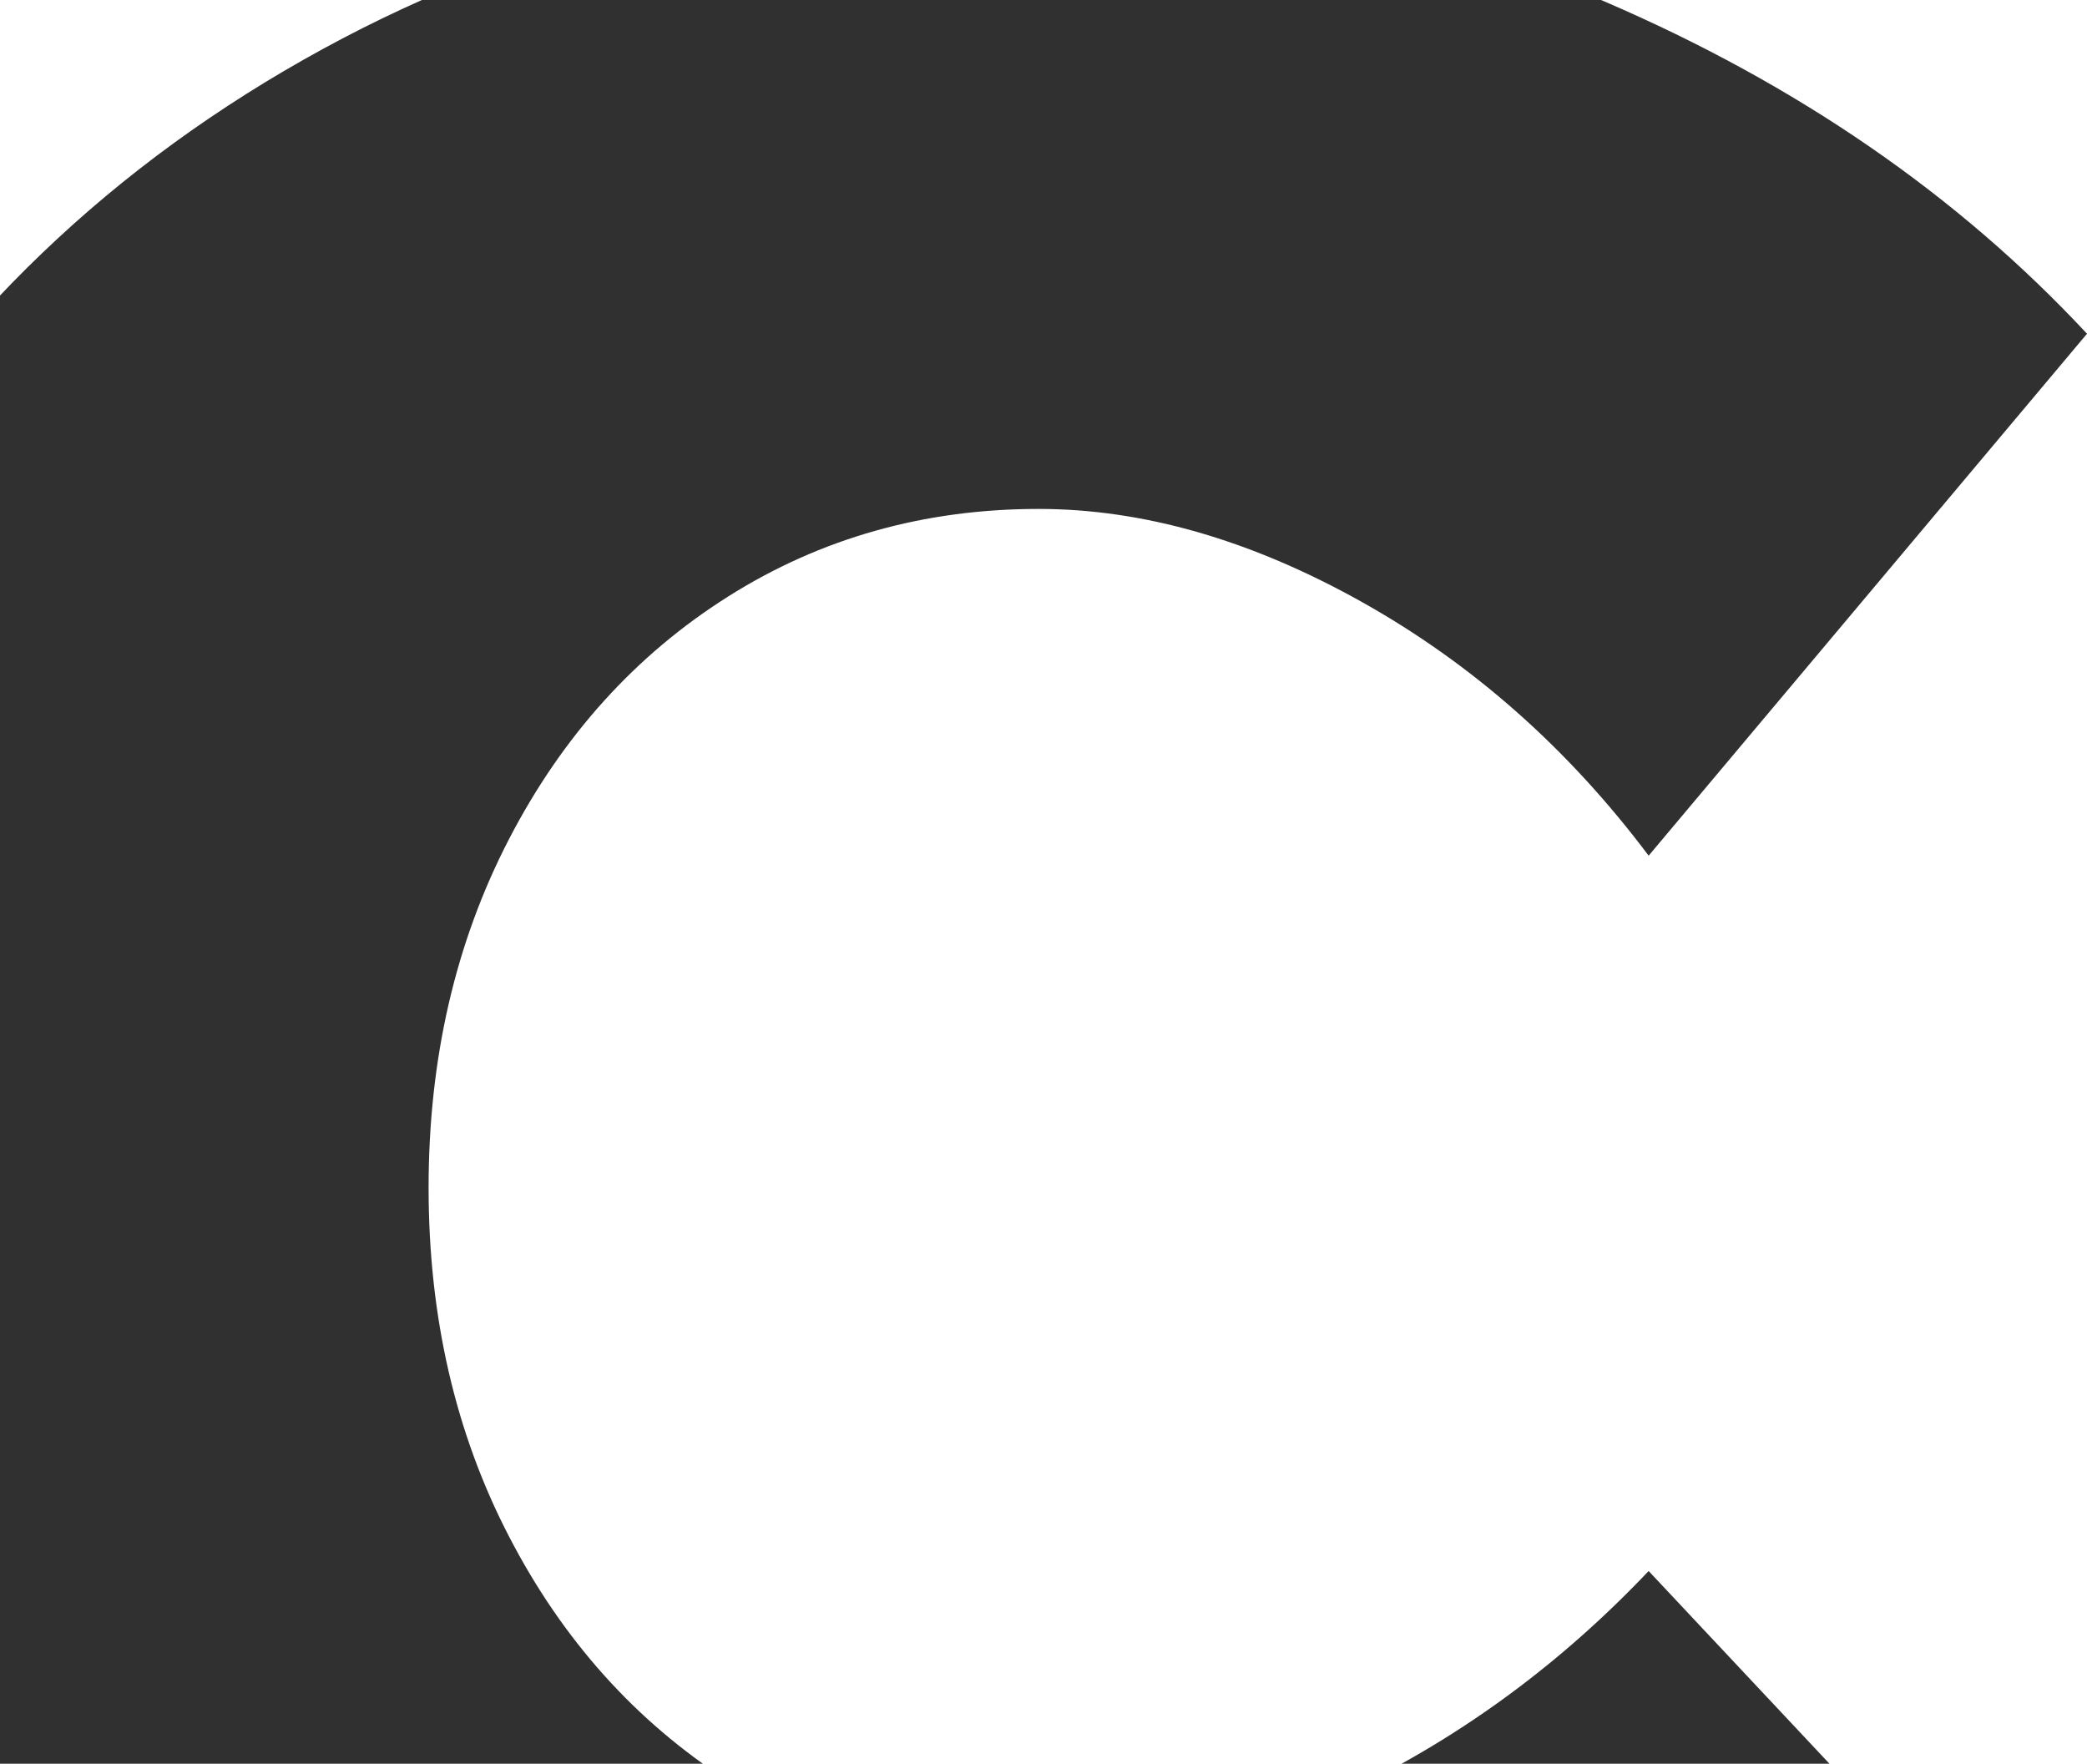 <?xml version="1.0" encoding="UTF-8"?>
<svg width="1278px" height="1080px" viewBox="0 0 1278 1080" version="1.1" xmlns="http://www.w3.org/2000/svg" xmlns:xlink="http://www.w3.org/1999/xlink">
    <!-- Generator: sketchtool 52.4 (67378) - http://www.bohemiancoding.com/sketch -->
    <title>228E723C-5E47-4B1D-A7F3-4C8BEB822EE9</title>
    <desc>Created with sketchtool.</desc>
    <g id="Page-1" stroke="none" stroke-width="1" fill="none" fill-rule="evenodd">
        <g id="Main-page_1920-90_Final-(I-hope)" transform="translate(0, -6454)" fill="#303030">
            <g id="Blue-section" transform="translate(-10, 6454)">
                <g id="Blue-bg">
                    <g id="C" transform="translate(-204, -75)">
                        <path d="M1047.979,443.625 C980.094,405.644 914.105,386.638 850.012,386.638 C779.897,386.638 716.532,404.522 659.873,440.275 C603.183,476.044 558.448,525.59 525.665,588.898 C492.837,652.252 476.454,723.38 476.454,802.33 C476.454,881.324 492.837,952.452 525.665,1015.761 C558.448,1079.114 603.183,1129.008 659.873,1165.505 C716.532,1202.032 779.897,1220.249 850.012,1220.249 C909.644,1220.249 973.388,1203.881 1041.258,1171.082 C1109.098,1138.33 1169.884,1093.634 1223.569,1036.995 L1492,1323.055 C1406.988,1415.463 1304.455,1489.214 1184.432,1544.322 C1064.362,1599.415 945.43,1627 827.637,1627 C671.054,1627 529.746,1591.625 403.745,1520.845 C277.714,1450.095 178.943,1352.11 107.372,1226.964 C35.786,1101.803 0,961.774 0,806.8 C0,654.828 36.514,517.375 109.602,394.458 C182.645,271.54 283.312,175.1 411.589,105.049 C539.819,35.026 683.72,0 843.307,0 C961.086,0 1078.91,25.357 1196.734,75.993 C1314.513,126.661 1412.935,194.44 1492,279.362 L1223.569,598.963 C1174.358,533.411 1115.819,481.622 1047.979,443.625" id="Fill-1"></path>
                    </g>
                </g>
            </g>
        </g>
    </g>
</svg>